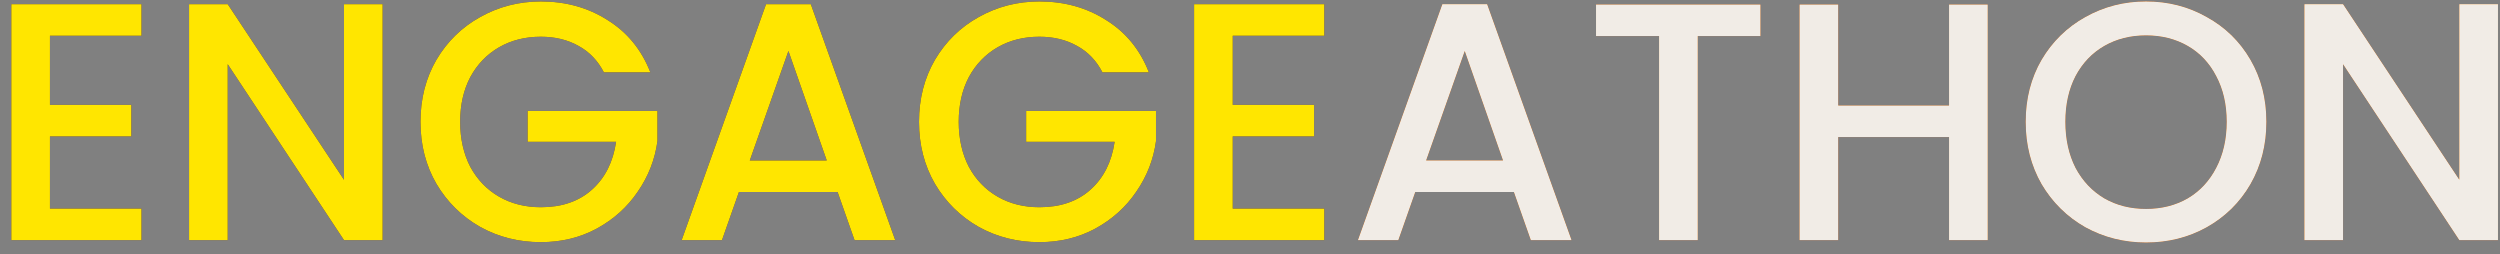 <svg width="177" height="18" viewBox="0 0 177 18" fill="none" xmlns="http://www.w3.org/2000/svg">
    <rect x="0" y="0" width="177" height="18" fill="#808080" stroke="none"/>
    <path d="M3.536 2.528V7.424H9.296V9.656H3.536V14.768H10.016V17H0.8V0.296H10.016V2.528H3.536ZM27.09 17H24.354L16.122 4.544V17H13.386V0.296H16.122L24.354 12.728V0.296H27.09V17ZM42.755 5.12C42.323 4.288 41.723 3.664 40.955 3.248C40.187 2.816 39.299 2.6 38.291 2.6C37.187 2.6 36.203 2.848 35.339 3.344C34.475 3.84 33.795 4.544 33.299 5.456C32.819 6.368 32.579 7.424 32.579 8.624C32.579 9.824 32.819 10.888 33.299 11.816C33.795 12.728 34.475 13.432 35.339 13.928C36.203 14.424 37.187 14.672 38.291 14.672C39.779 14.672 40.987 14.256 41.915 13.424C42.843 12.592 43.411 11.464 43.619 10.04H37.355V7.856H46.547V9.992C46.371 11.288 45.907 12.48 45.155 13.568C44.419 14.656 43.451 15.528 42.251 16.184C41.067 16.824 39.747 17.144 38.291 17.144C36.723 17.144 35.291 16.784 33.995 16.064C32.699 15.328 31.667 14.312 30.899 13.016C30.147 11.72 29.771 10.256 29.771 8.624C29.771 6.992 30.147 5.528 30.899 4.232C31.667 2.936 32.699 1.928 33.995 1.208C35.307 0.472 36.739 0.104 38.291 0.104C40.067 0.104 41.643 0.544 43.019 1.424C44.411 2.288 45.419 3.52 46.043 5.12H42.755ZM59.301 13.592H52.317L51.117 17H48.261L54.237 0.296H57.405L63.381 17H60.501L59.301 13.592ZM58.533 11.36L55.821 3.608L53.085 11.36H58.533ZM78.052 5.12C77.62 4.288 77.02 3.664 76.252 3.248C75.484 2.816 74.596 2.6 73.588 2.6C72.484 2.6 71.5 2.848 70.636 3.344C69.772 3.84 69.092 4.544 68.596 5.456C68.116 6.368 67.876 7.424 67.876 8.624C67.876 9.824 68.116 10.888 68.596 11.816C69.092 12.728 69.772 13.432 70.636 13.928C71.5 14.424 72.484 14.672 73.588 14.672C75.076 14.672 76.284 14.256 77.212 13.424C78.14 12.592 78.708 11.464 78.916 10.04H72.652V7.856H81.844V9.992C81.668 11.288 81.204 12.48 80.452 13.568C79.716 14.656 78.748 15.528 77.548 16.184C76.364 16.824 75.044 17.144 73.588 17.144C72.02 17.144 70.588 16.784 69.292 16.064C67.996 15.328 66.964 14.312 66.196 13.016C65.444 11.72 65.068 10.256 65.068 8.624C65.068 6.992 65.444 5.528 66.196 4.232C66.964 2.936 67.996 1.928 69.292 1.208C70.604 0.472 72.036 0.104 73.588 0.104C75.364 0.104 76.94 0.544 78.316 1.424C79.708 2.288 80.716 3.52 81.34 5.12H78.052ZM87.278 2.528V7.424H93.038V9.656H87.278V14.768H93.758V17H84.542V0.296H93.758V2.528H87.278Z" fill="#300A48"/>
    <path d="M3.536 2.528V7.424H9.296V9.656H3.536V14.768H10.016V17H0.8V0.296H10.016V2.528H3.536ZM27.09 17H24.354L16.122 4.544V17H13.386V0.296H16.122L24.354 12.728V0.296H27.09V17ZM42.755 5.12C42.323 4.288 41.723 3.664 40.955 3.248C40.187 2.816 39.299 2.6 38.291 2.6C37.187 2.6 36.203 2.848 35.339 3.344C34.475 3.84 33.795 4.544 33.299 5.456C32.819 6.368 32.579 7.424 32.579 8.624C32.579 9.824 32.819 10.888 33.299 11.816C33.795 12.728 34.475 13.432 35.339 13.928C36.203 14.424 37.187 14.672 38.291 14.672C39.779 14.672 40.987 14.256 41.915 13.424C42.843 12.592 43.411 11.464 43.619 10.04H37.355V7.856H46.547V9.992C46.371 11.288 45.907 12.48 45.155 13.568C44.419 14.656 43.451 15.528 42.251 16.184C41.067 16.824 39.747 17.144 38.291 17.144C36.723 17.144 35.291 16.784 33.995 16.064C32.699 15.328 31.667 14.312 30.899 13.016C30.147 11.72 29.771 10.256 29.771 8.624C29.771 6.992 30.147 5.528 30.899 4.232C31.667 2.936 32.699 1.928 33.995 1.208C35.307 0.472 36.739 0.104 38.291 0.104C40.067 0.104 41.643 0.544 43.019 1.424C44.411 2.288 45.419 3.52 46.043 5.12H42.755ZM59.301 13.592H52.317L51.117 17H48.261L54.237 0.296H57.405L63.381 17H60.501L59.301 13.592ZM58.533 11.36L55.821 3.608L53.085 11.36H58.533ZM78.052 5.12C77.62 4.288 77.02 3.664 76.252 3.248C75.484 2.816 74.596 2.6 73.588 2.6C72.484 2.6 71.5 2.848 70.636 3.344C69.772 3.84 69.092 4.544 68.596 5.456C68.116 6.368 67.876 7.424 67.876 8.624C67.876 9.824 68.116 10.888 68.596 11.816C69.092 12.728 69.772 13.432 70.636 13.928C71.5 14.424 72.484 14.672 73.588 14.672C75.076 14.672 76.284 14.256 77.212 13.424C78.14 12.592 78.708 11.464 78.916 10.04H72.652V7.856H81.844V9.992C81.668 11.288 81.204 12.48 80.452 13.568C79.716 14.656 78.748 15.528 77.548 16.184C76.364 16.824 75.044 17.144 73.588 17.144C72.02 17.144 70.588 16.784 69.292 16.064C67.996 15.328 66.964 14.312 66.196 13.016C65.444 11.72 65.068 10.256 65.068 8.624C65.068 6.992 65.444 5.528 66.196 4.232C66.964 2.936 67.996 1.928 69.292 1.208C70.604 0.472 72.036 0.104 73.588 0.104C75.364 0.104 76.94 0.544 78.316 1.424C79.708 2.288 80.716 3.52 81.34 5.12H78.052ZM87.278 2.528V7.424H93.038V9.656H87.278V14.768H93.758V17H84.542V0.296H93.758V2.528H87.278Z" fill="#FFE600"/>
    <path d="M107.184 13.592H100.2L99 17H96.144L102.12 0.296H105.288L111.264 17H108.384L107.184 13.592ZM106.416 11.36L103.704 3.608L100.968 11.36H106.416ZM124.639 0.32V2.552H120.199V17H117.463V2.552H112.999V0.32H124.639ZM140.729 0.32V17H137.993V9.704H130.145V17H127.409V0.32H130.145V7.472H137.993V0.32H140.729ZM151.939 17.168C150.387 17.168 148.955 16.808 147.643 16.088C146.347 15.352 145.315 14.336 144.547 13.04C143.795 11.728 143.419 10.256 143.419 8.624C143.419 6.992 143.795 5.528 144.547 4.232C145.315 2.936 146.347 1.928 147.643 1.208C148.955 0.472 150.387 0.104 151.939 0.104C153.507 0.104 154.939 0.472 156.235 1.208C157.547 1.928 158.579 2.936 159.331 4.232C160.083 5.528 160.459 6.992 160.459 8.624C160.459 10.256 160.083 11.728 159.331 13.04C158.579 14.336 157.547 15.352 156.235 16.088C154.939 16.808 153.507 17.168 151.939 17.168ZM151.939 14.792C153.043 14.792 154.027 14.544 154.891 14.048C155.755 13.536 156.427 12.816 156.907 11.888C157.403 10.944 157.651 9.856 157.651 8.624C157.651 7.392 157.403 6.312 156.907 5.384C156.427 4.456 155.755 3.744 154.891 3.248C154.027 2.752 153.043 2.504 151.939 2.504C150.835 2.504 149.851 2.752 148.987 3.248C148.123 3.744 147.443 4.456 146.947 5.384C146.467 6.312 146.227 7.392 146.227 8.624C146.227 9.856 146.467 10.944 146.947 11.888C147.443 12.816 148.123 13.536 148.987 14.048C149.851 14.544 150.835 14.792 151.939 14.792ZM176.856 17H174.12L165.888 4.544V17H163.152V0.296H165.888L174.12 12.728V0.296H176.856V17Z" fill="#300A48"/>
    <path d="M107.184 13.592H100.2L99 17H96.144L102.12 0.296H105.288L111.264 17H108.384L107.184 13.592ZM106.416 11.36L103.704 3.608L100.968 11.36H106.416ZM124.639 0.32V2.552H120.199V17H117.463V2.552H112.999V0.32H124.639ZM140.729 0.32V17H137.993V9.704H130.145V17H127.409V0.32H130.145V7.472H137.993V0.32H140.729ZM151.939 17.168C150.387 17.168 148.955 16.808 147.643 16.088C146.347 15.352 145.315 14.336 144.547 13.04C143.795 11.728 143.419 10.256 143.419 8.624C143.419 6.992 143.795 5.528 144.547 4.232C145.315 2.936 146.347 1.928 147.643 1.208C148.955 0.472 150.387 0.104 151.939 0.104C153.507 0.104 154.939 0.472 156.235 1.208C157.547 1.928 158.579 2.936 159.331 4.232C160.083 5.528 160.459 6.992 160.459 8.624C160.459 10.256 160.083 11.728 159.331 13.04C158.579 14.336 157.547 15.352 156.235 16.088C154.939 16.808 153.507 17.168 151.939 17.168ZM151.939 14.792C153.043 14.792 154.027 14.544 154.891 14.048C155.755 13.536 156.427 12.816 156.907 11.888C157.403 10.944 157.651 9.856 157.651 8.624C157.651 7.392 157.403 6.312 156.907 5.384C156.427 4.456 155.755 3.744 154.891 3.248C154.027 2.752 153.043 2.504 151.939 2.504C150.835 2.504 149.851 2.752 148.987 3.248C148.123 3.744 147.443 4.456 146.947 5.384C146.467 6.312 146.227 7.392 146.227 8.624C146.227 9.856 146.467 10.944 146.947 11.888C147.443 12.816 148.123 13.536 148.987 14.048C149.851 14.544 150.835 14.792 151.939 14.792ZM176.856 17H174.12L165.888 4.544V17H163.152V0.296H165.888L174.12 12.728V0.296H176.856V17Z" fill="#FF8D00"/>
    <path d="M107.184 13.592H100.2L99 17H96.144L102.12 0.296H105.288L111.264 17H108.384L107.184 13.592ZM106.416 11.36L103.704 3.608L100.968 11.36H106.416ZM124.639 0.32V2.552H120.199V17H117.463V2.552H112.999V0.32H124.639ZM140.729 0.32V17H137.993V9.704H130.145V17H127.409V0.32H130.145V7.472H137.993V0.32H140.729ZM151.939 17.168C150.387 17.168 148.955 16.808 147.643 16.088C146.347 15.352 145.315 14.336 144.547 13.04C143.795 11.728 143.419 10.256 143.419 8.624C143.419 6.992 143.795 5.528 144.547 4.232C145.315 2.936 146.347 1.928 147.643 1.208C148.955 0.472 150.387 0.104 151.939 0.104C153.507 0.104 154.939 0.472 156.235 1.208C157.547 1.928 158.579 2.936 159.331 4.232C160.083 5.528 160.459 6.992 160.459 8.624C160.459 10.256 160.083 11.728 159.331 13.04C158.579 14.336 157.547 15.352 156.235 16.088C154.939 16.808 153.507 17.168 151.939 17.168ZM151.939 14.792C153.043 14.792 154.027 14.544 154.891 14.048C155.755 13.536 156.427 12.816 156.907 11.888C157.403 10.944 157.651 9.856 157.651 8.624C157.651 7.392 157.403 6.312 156.907 5.384C156.427 4.456 155.755 3.744 154.891 3.248C154.027 2.752 153.043 2.504 151.939 2.504C150.835 2.504 149.851 2.752 148.987 3.248C148.123 3.744 147.443 4.456 146.947 5.384C146.467 6.312 146.227 7.392 146.227 8.624C146.227 9.856 146.467 10.944 146.947 11.888C147.443 12.816 148.123 13.536 148.987 14.048C149.851 14.544 150.835 14.792 151.939 14.792ZM176.856 17H174.12L165.888 4.544V17H163.152V0.296H165.888L174.12 12.728V0.296H176.856V17Z" fill="#F1ECE6"/>
</svg>
